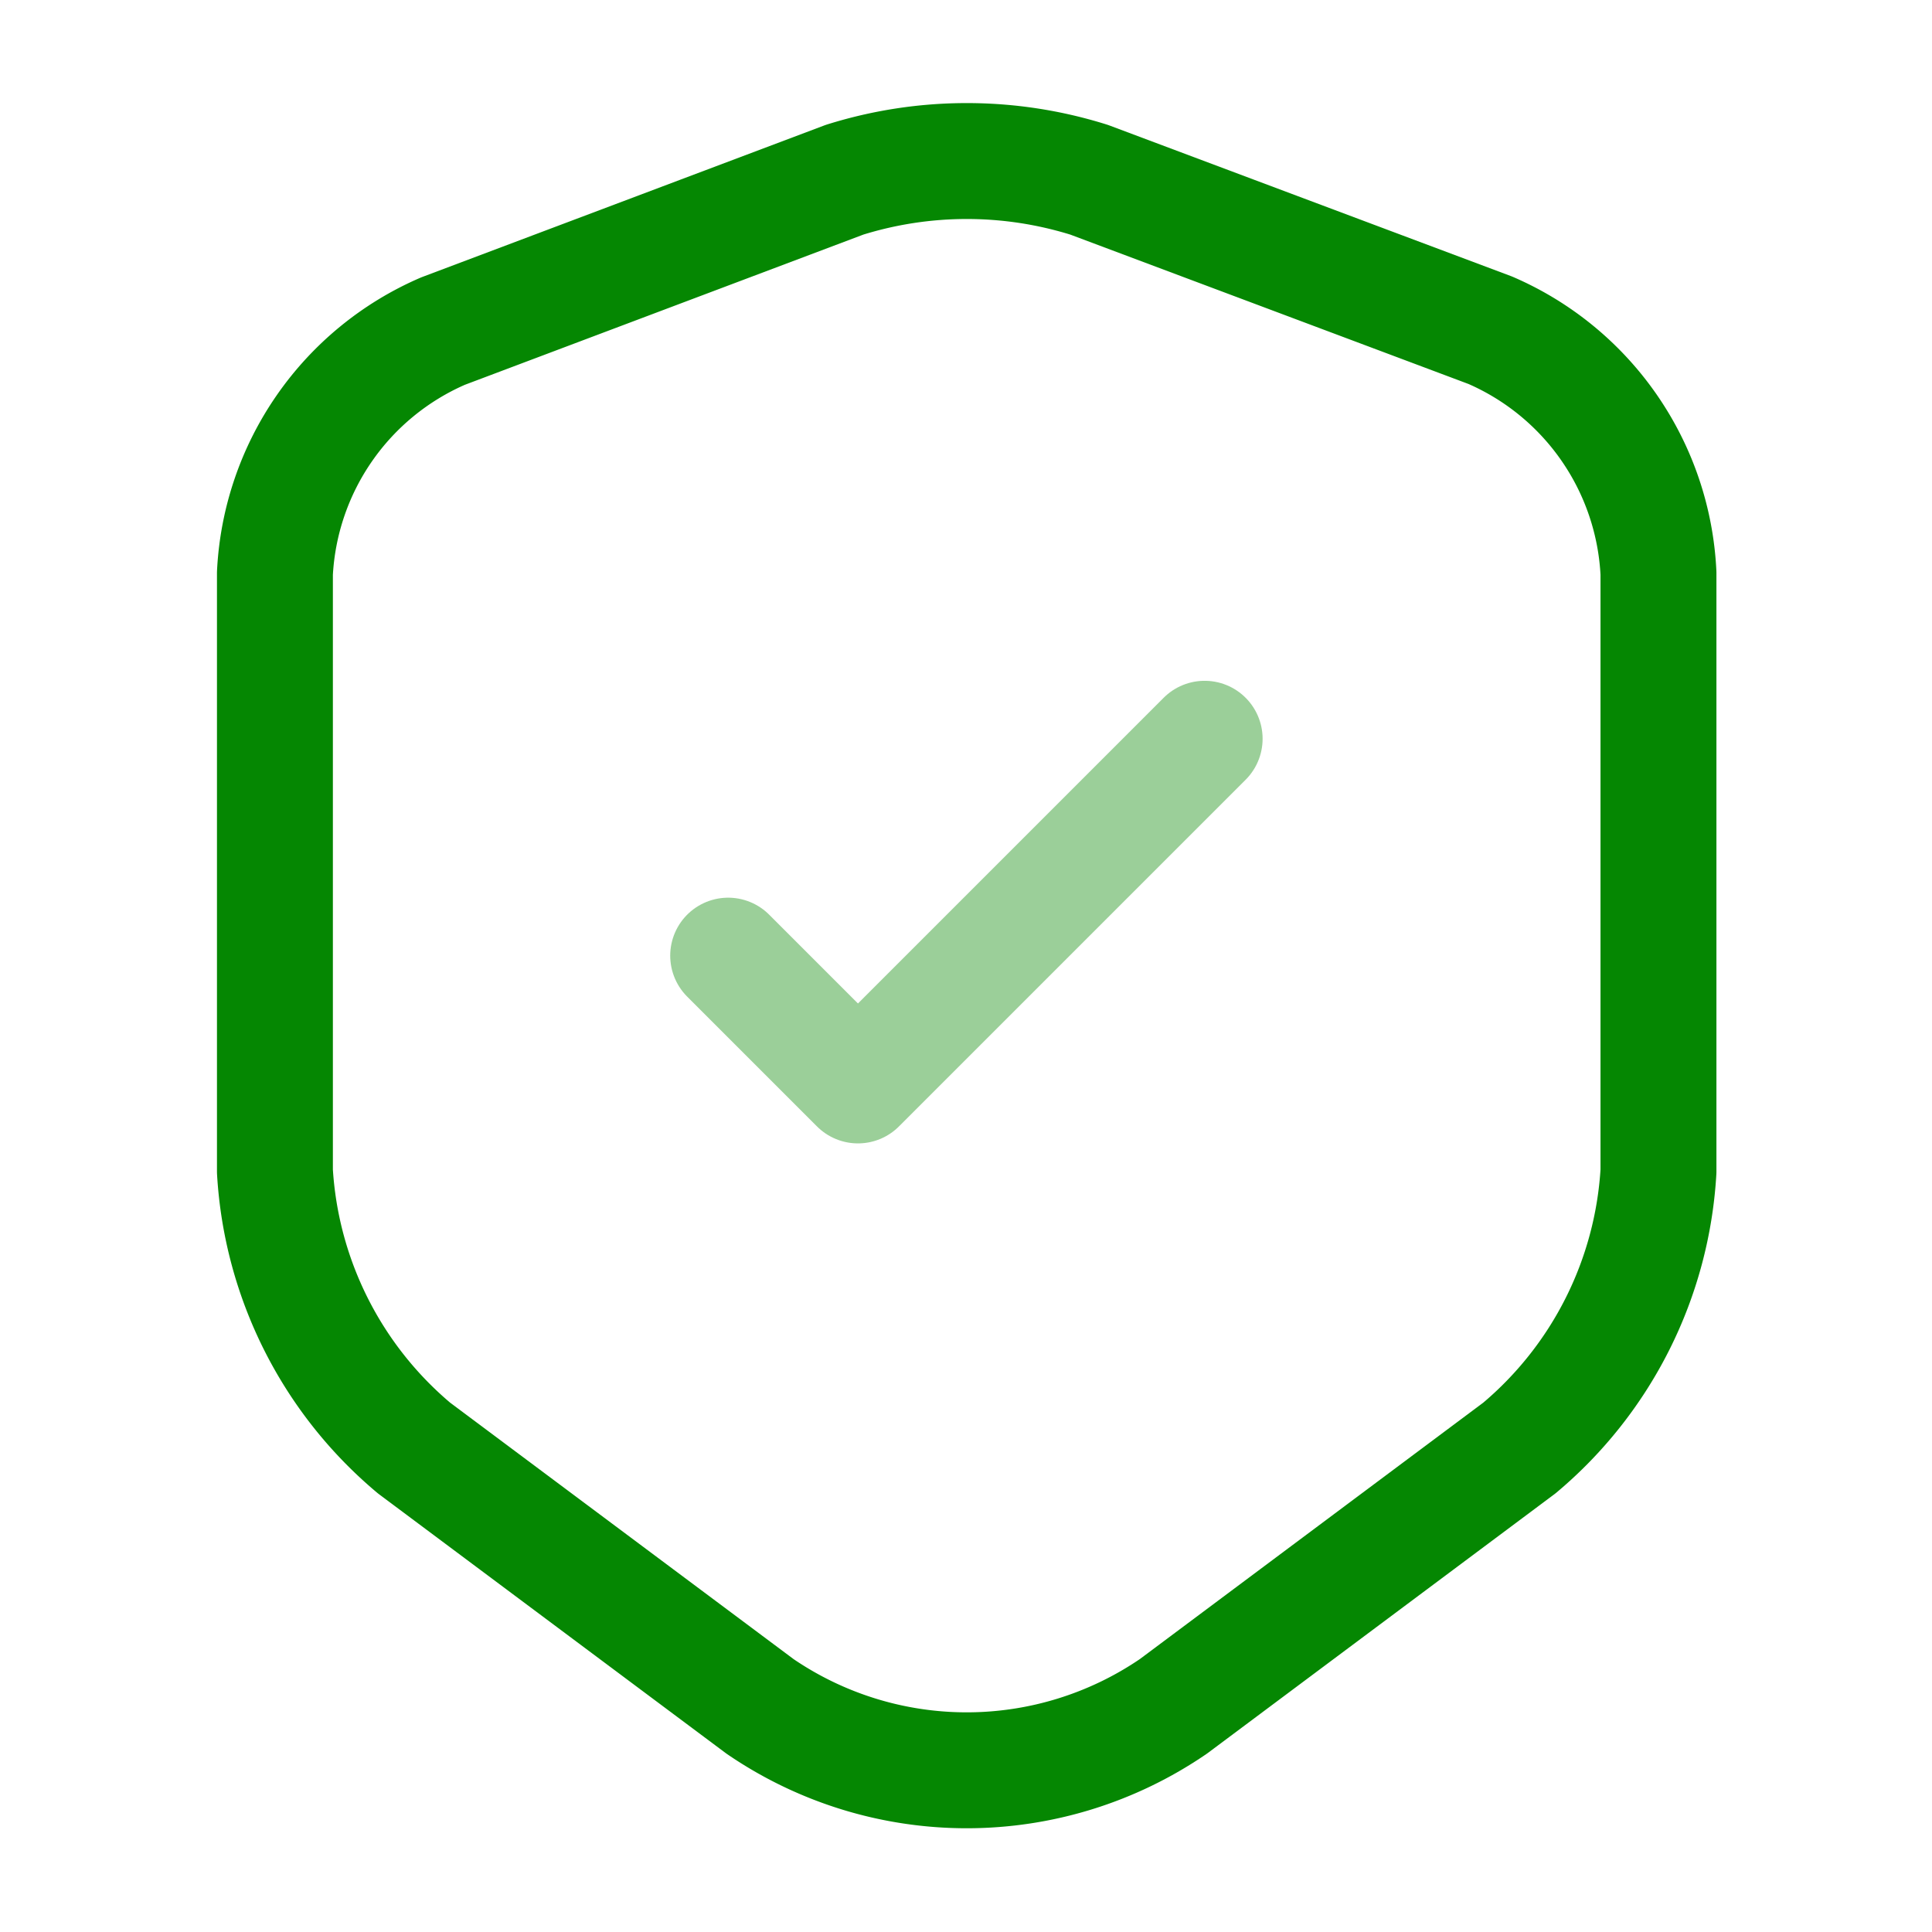 <svg xmlns="http://www.w3.org/2000/svg" width="50" height="50" viewBox="0 0 50 50">
  <g id="Group_74" data-name="Group 74" transform="translate(-1004 -5427.902)">
    <g id="eye_shield-tick_twotone" data-name="eye/shield-tick/twotone" transform="translate(1004 5427.902)">
      <g id="vuesax_twotone_shield-tick" data-name="vuesax/twotone/shield-tick">
        <g id="shield-tick">
          <path id="Vector" d="M14.741.484,4.352,4.4A7.227,7.227,0,0,0,0,10.669V26.143a10.126,10.126,0,0,0,3.6,7.164l8.953,6.685a9.474,9.474,0,0,0,10.7,0l8.953-6.685a10.126,10.126,0,0,0,3.6-7.164V10.669a7.231,7.231,0,0,0-4.352-6.29L21.071.484A10.584,10.584,0,0,0,14.741.484Z" transform="translate(7.115 4.168)" fill="none" stroke="#058702" stroke-linecap="round" stroke-linejoin="round" stroke-width="3"/>
          <path id="Vector-2" data-name="Vector" d="M0,5.613,3.359,8.972,12.331,0" transform="translate(18.845 19.119)" fill="none" stroke="#058702" stroke-linecap="round" stroke-linejoin="round" stroke-width="3" opacity="0.4"/>
          <path id="Vector-3" data-name="Vector" d="M0,0H50V50H0Z" transform="translate(50 50) rotate(180)" fill="none" opacity="0"/>
        </g>
      </g>
    </g>
  </g>
</svg>
